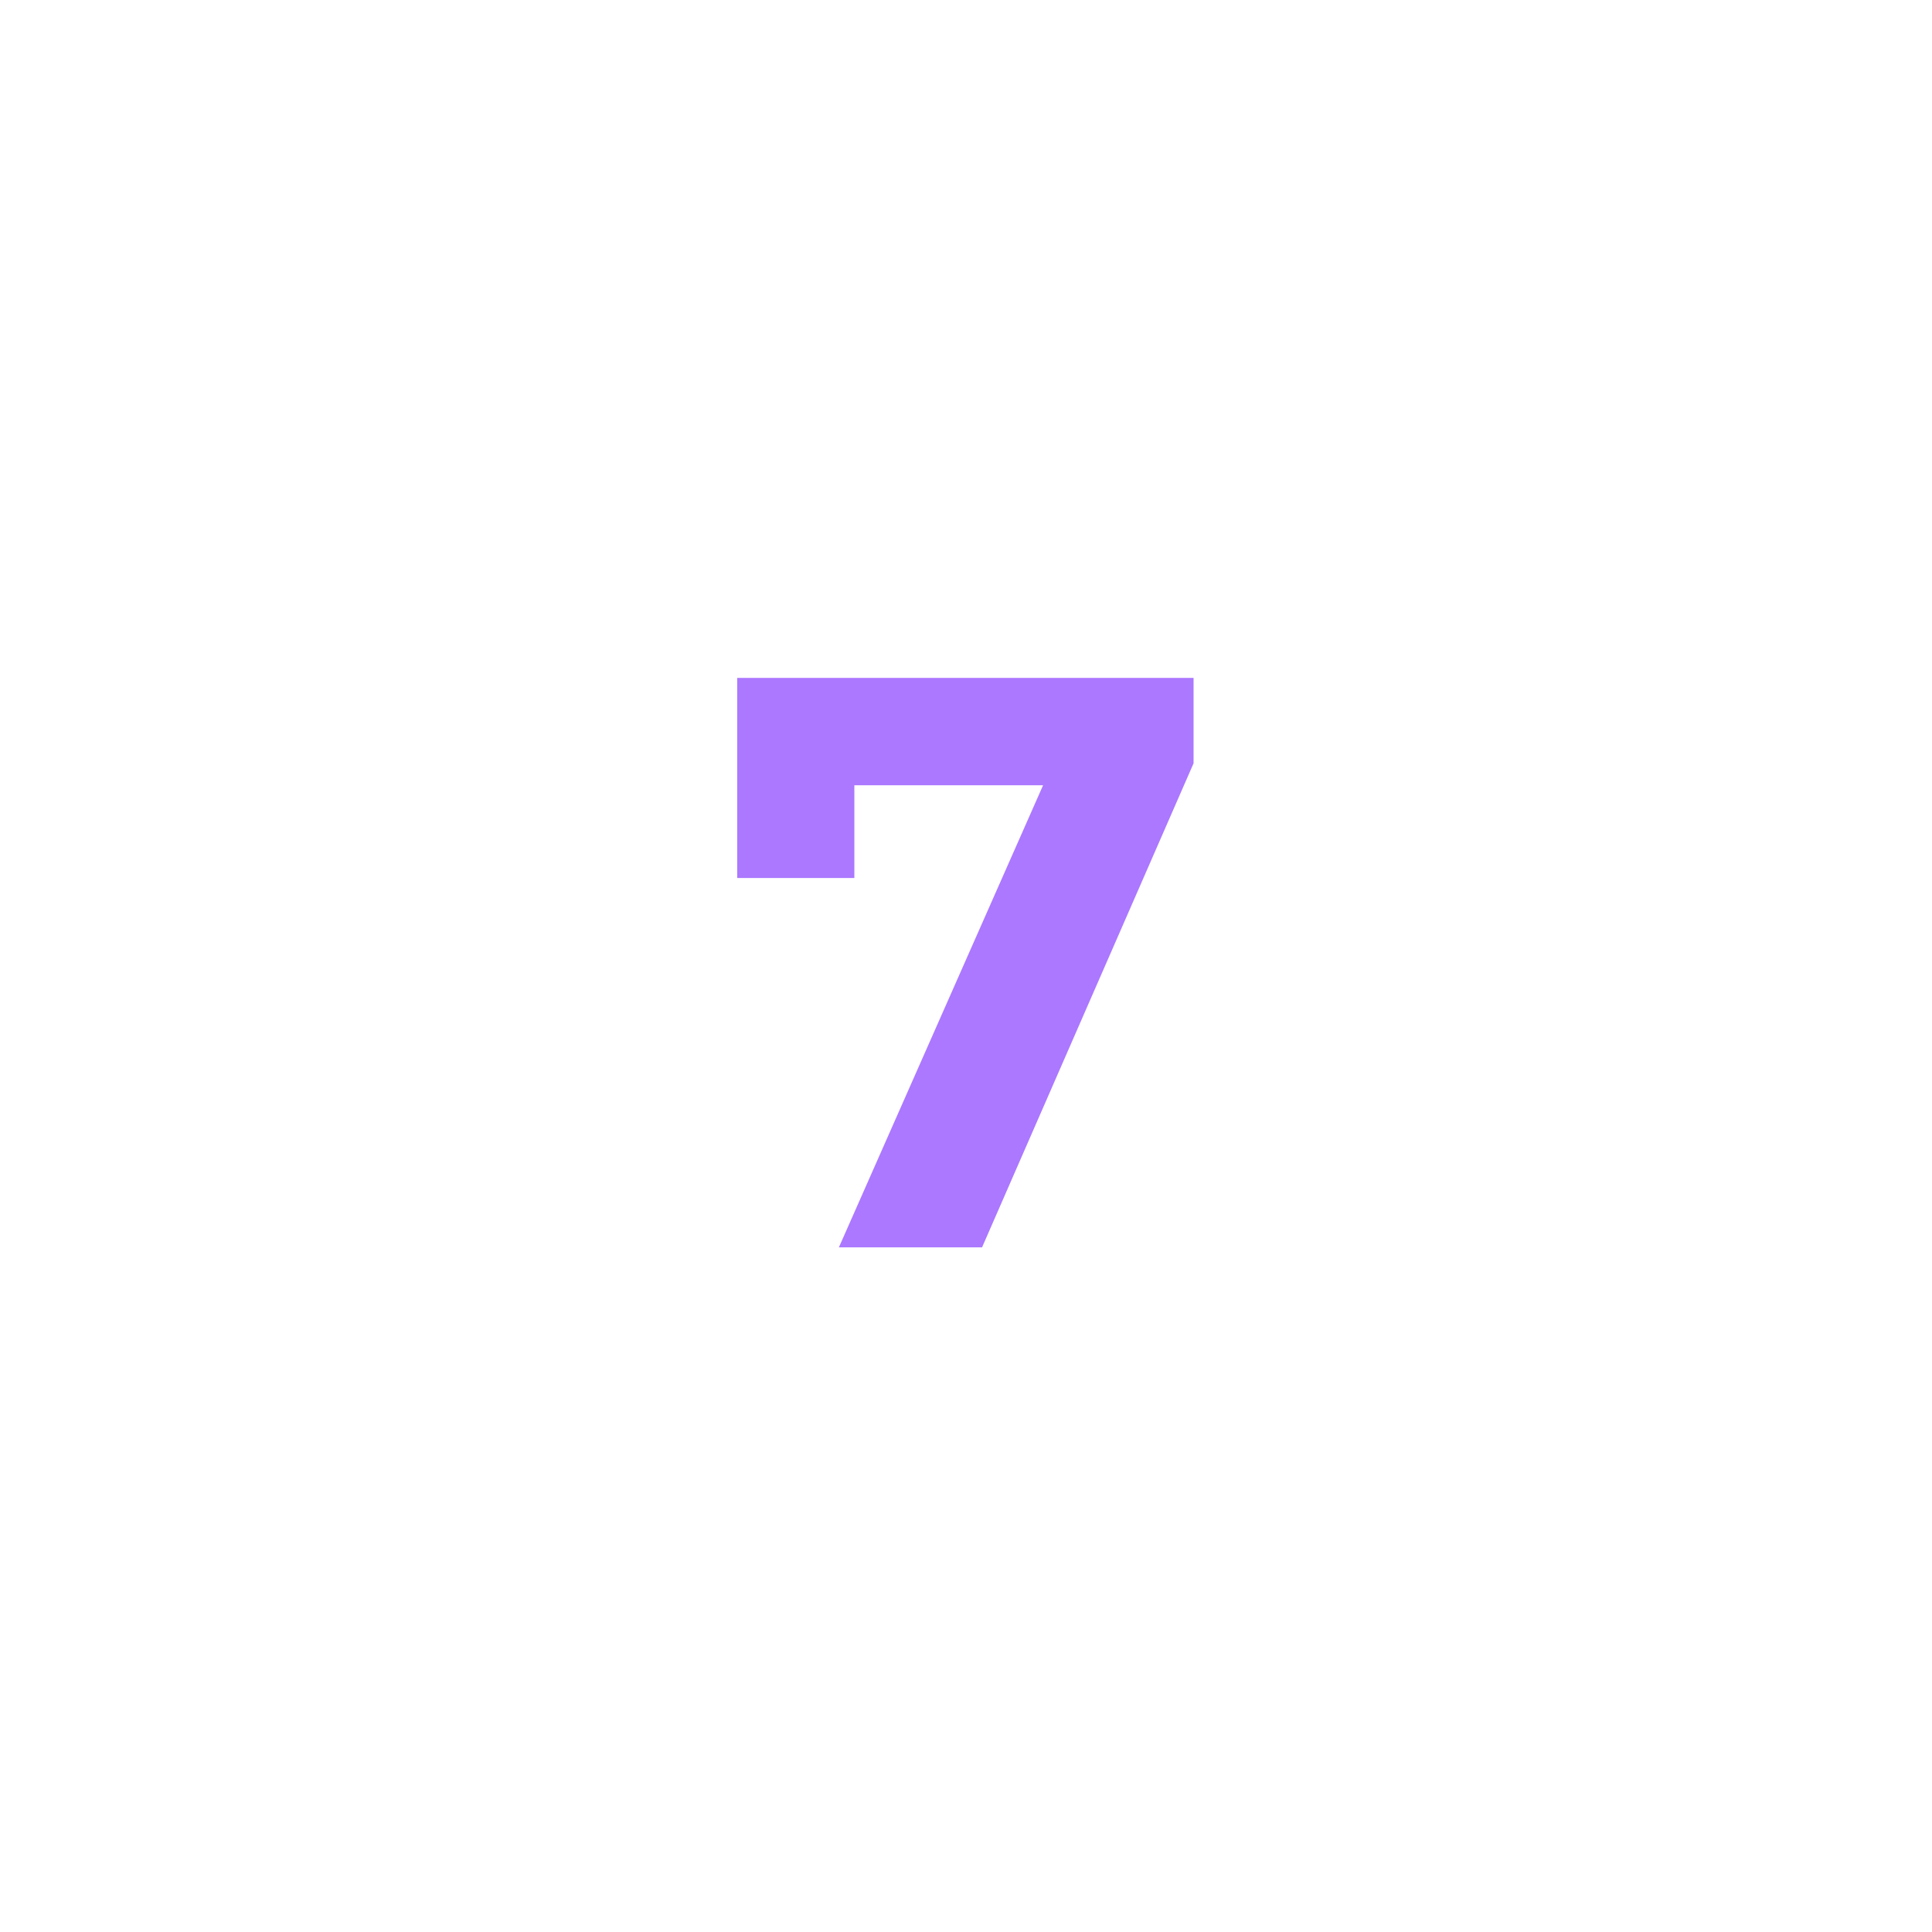 <svg width="115" height="115" viewBox="0 0 107 114" fill="none" xmlns="http://www.w3.org/2000/svg">
<g filter="url(#filter0_d)">
<path d="M66.928 40V45.04L54.448 73.6H46L58.048 46.336H46.912V51.808H40V40H66.928Z" fill="#AB78FF"/>
</g>
<defs>
<filter id="filter0_d" x="0" y="0" width="106.928" height="113.6" filterUnits="userSpaceOnUse" color-interpolation-filters="sRGB">
<feFlood flood-opacity="0" result="BackgroundImageFix"/>
<feColorMatrix in="SourceAlpha" type="matrix" values="0 0 0 0 0 0 0 0 0 0 0 0 0 0 0 0 0 0 127 0"/>
<feOffset/>
<feGaussianBlur stdDeviation="20"/>
<feColorMatrix type="matrix" values="0 0 0 0 0.671 0 0 0 0 0.471 0 0 0 0 1 0 0 0 0.6 0"/>
<feBlend mode="normal" in2="BackgroundImageFix" result="effect1_dropShadow"/>
<feBlend mode="normal" in="SourceGraphic" in2="effect1_dropShadow" result="shape"/>
</filter>
</defs>
</svg>
